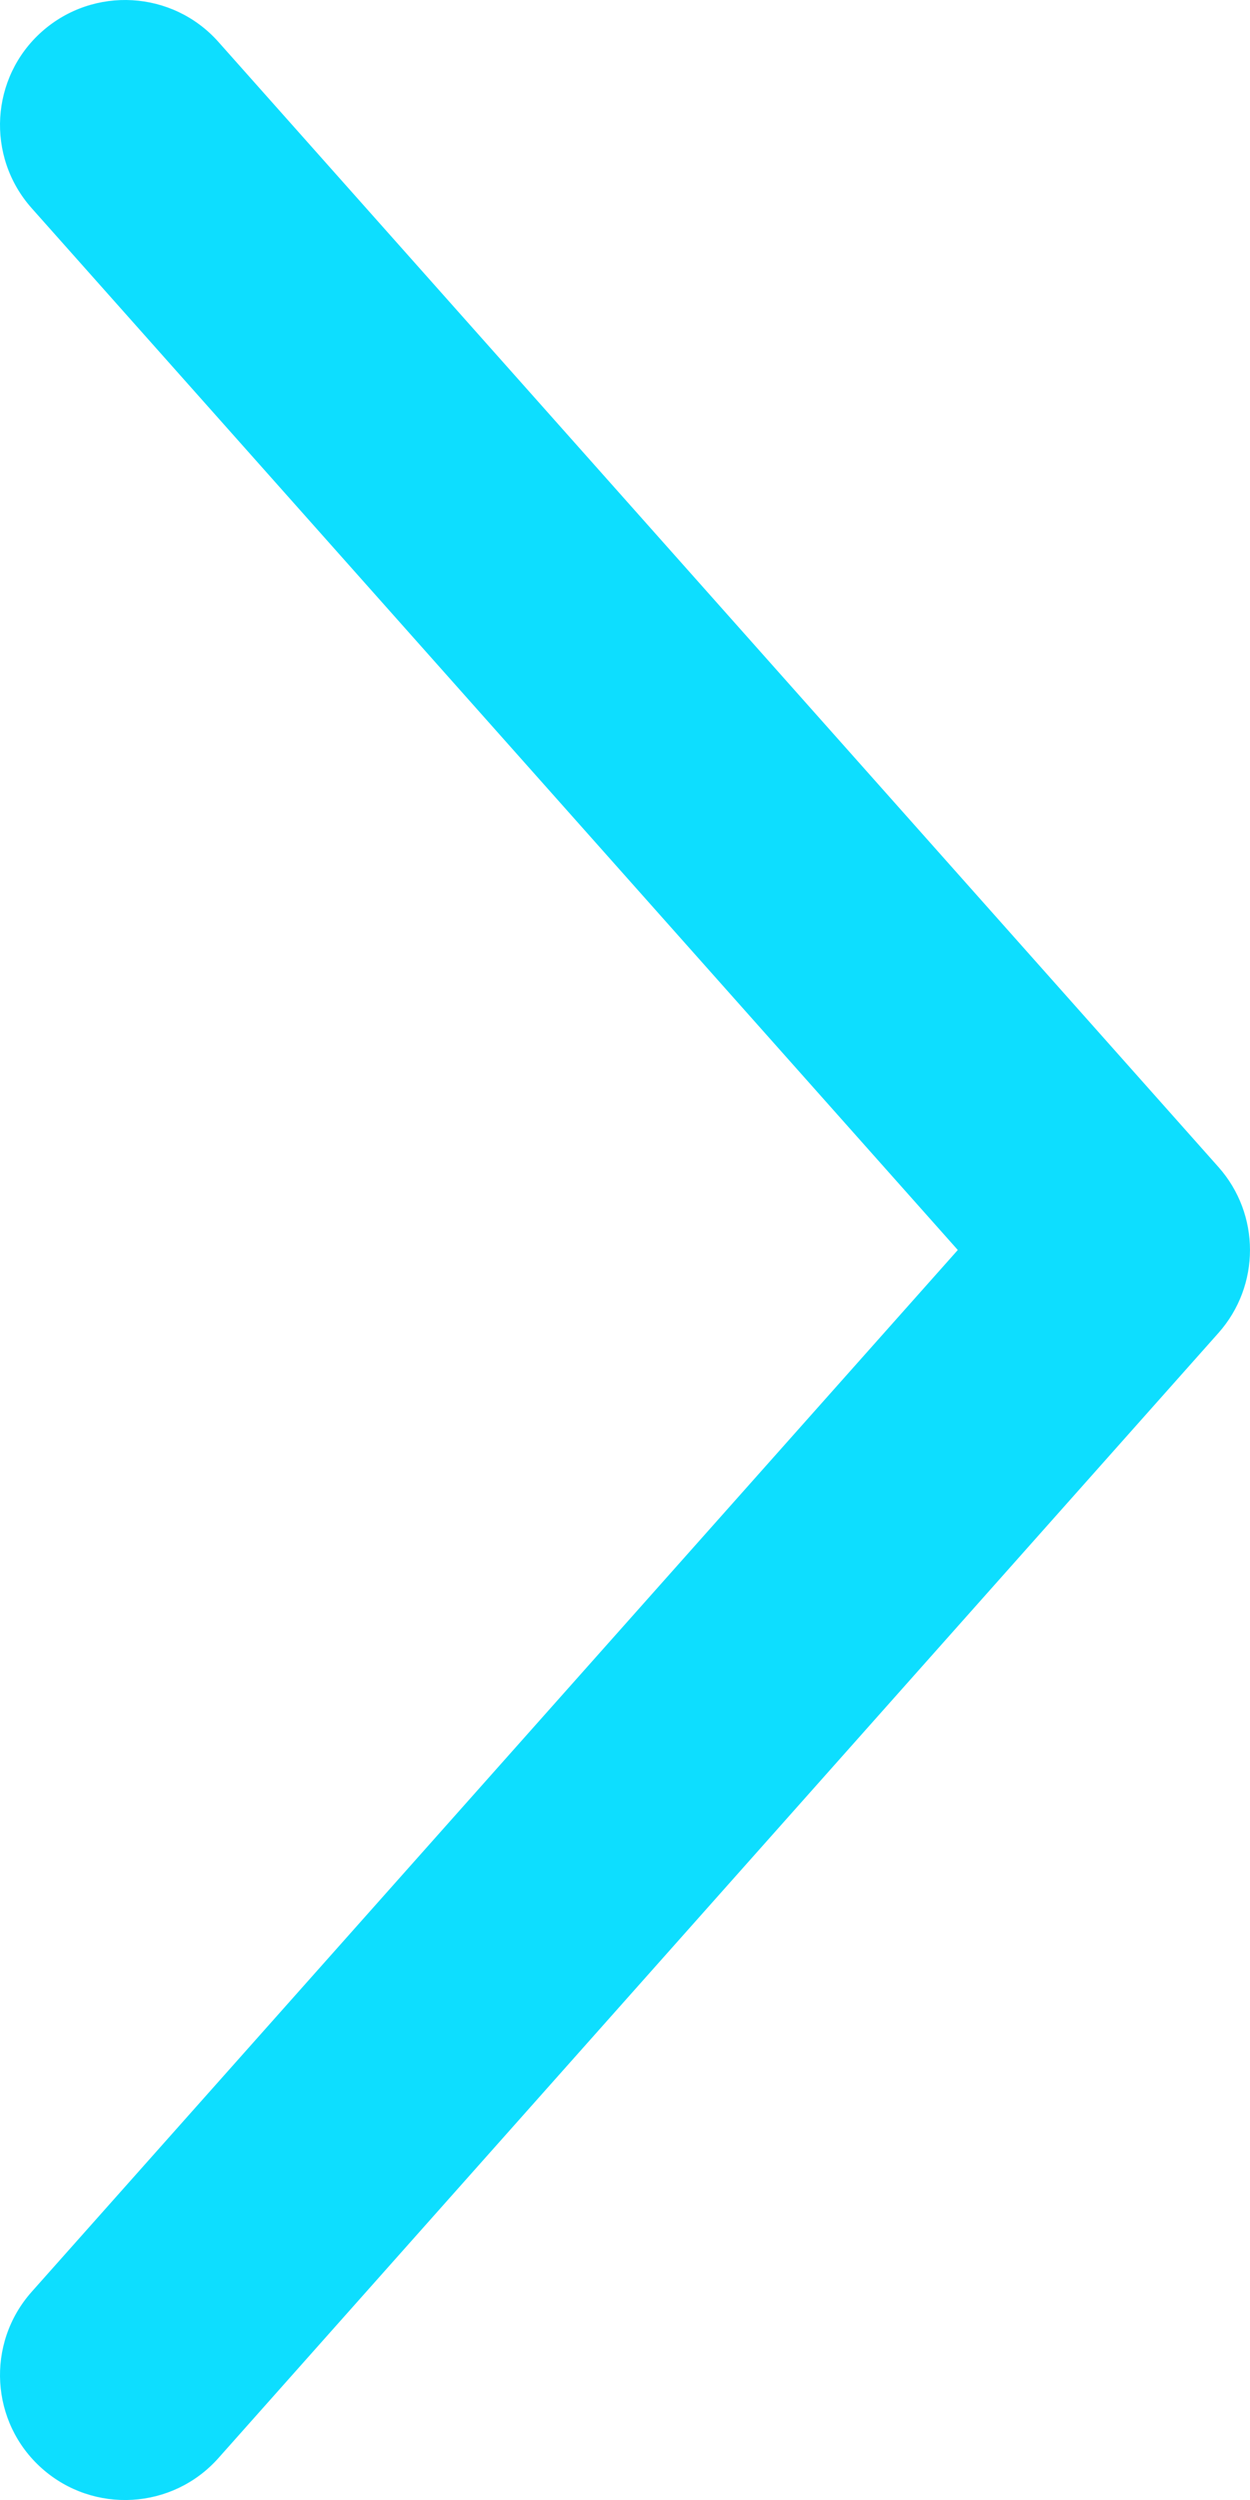 <svg width="15" height="30" viewBox="0 0 15 30" fill="none" xmlns="http://www.w3.org/2000/svg">
<path d="M0.379 27.503C-0.171 28.123 -0.116 29.071 0.503 29.621C1.123 30.172 2.071 30.116 2.621 29.497L0.379 27.503ZM13.5 15L14.621 15.996C15.126 15.428 15.126 14.572 14.621 14.004L13.5 15ZM2.621 0.503C2.071 -0.116 1.123 -0.171 0.503 0.379C-0.116 0.929 -0.171 1.877 0.379 2.497L2.621 0.503ZM2.621 29.497L14.621 15.996L12.379 14.004L0.379 27.503L2.621 29.497ZM14.621 14.004L2.621 0.503L0.379 2.497L12.379 15.996L14.621 14.004Z" fill="#0DDEFF"/>
</svg>
